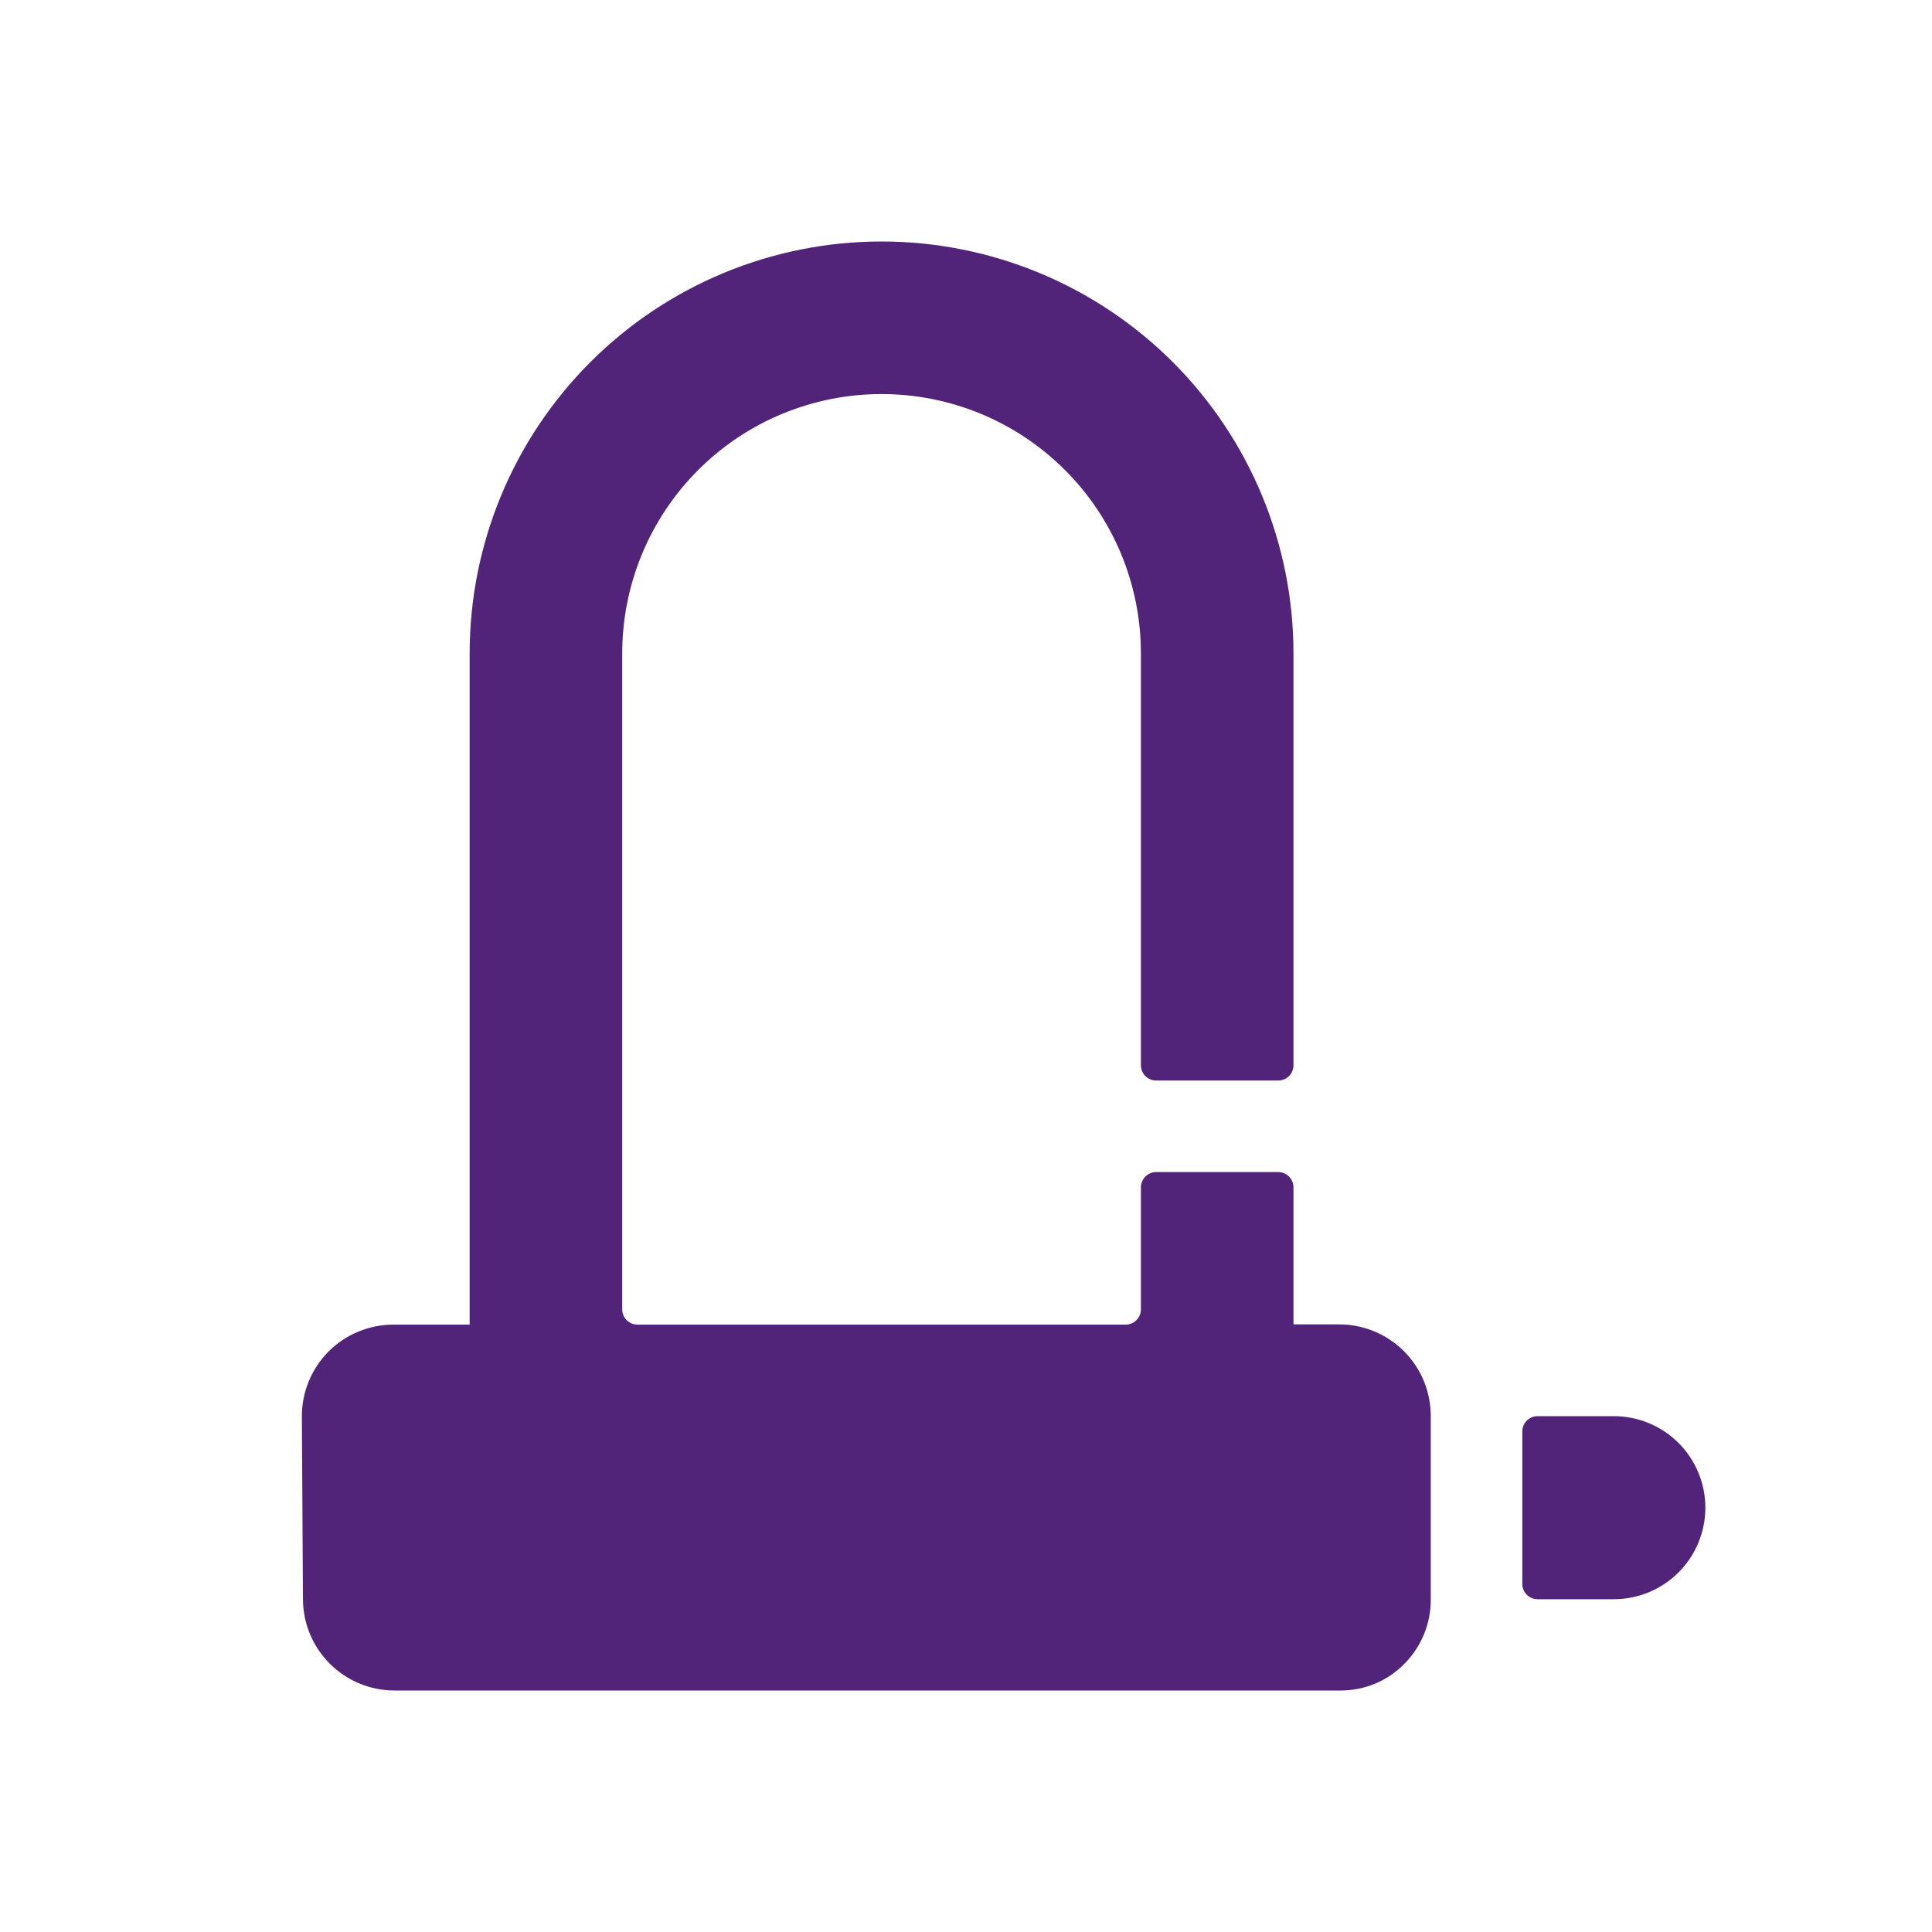 <svg width="32" height="32" viewBox="0 0 32 32" fill="none" xmlns="http://www.w3.org/2000/svg">
<path d="M26.73 23.456H25.467C25.4 23.456 25.335 23.483 25.288 23.53C25.241 23.577 25.214 23.642 25.214 23.709V26.235C25.214 26.302 25.241 26.367 25.288 26.414C25.335 26.461 25.4 26.488 25.467 26.488H26.73C27.132 26.488 27.518 26.328 27.802 26.044C28.086 25.76 28.246 25.374 28.246 24.972C28.246 24.57 28.086 24.184 27.802 23.9C27.518 23.616 27.132 23.456 26.73 23.456Z" fill="#51247A"/>
<path d="M23.698 23.456V23.445C23.696 23.044 23.535 22.66 23.251 22.377C22.967 22.095 22.583 21.936 22.182 21.936H21.424V19.666C21.424 19.599 21.397 19.535 21.35 19.487C21.302 19.44 21.238 19.413 21.171 19.413H19.15C19.083 19.413 19.018 19.44 18.971 19.487C18.924 19.535 18.897 19.599 18.897 19.666V21.687C18.897 21.754 18.87 21.819 18.823 21.866C18.776 21.913 18.711 21.94 18.644 21.94H10.559C10.492 21.94 10.428 21.913 10.38 21.866C10.333 21.819 10.306 21.754 10.306 21.687V10.822C10.306 9.683 10.759 8.59 11.564 7.785C12.37 6.979 13.462 6.527 14.602 6.527C15.741 6.527 16.833 6.979 17.639 7.785C18.445 8.59 18.897 9.683 18.897 10.822V17.644C18.897 17.711 18.924 17.776 18.971 17.823C19.018 17.87 19.083 17.897 19.15 17.897H21.171C21.238 17.897 21.302 17.87 21.35 17.823C21.397 17.776 21.424 17.711 21.424 17.644V10.822C21.424 9.013 20.705 7.278 19.426 5.998C18.146 4.719 16.411 4 14.602 4C12.792 4 11.057 4.719 9.778 5.998C8.498 7.278 7.779 9.013 7.779 10.822V21.94H6.509C6.108 21.942 5.723 22.103 5.44 22.387C5.158 22.672 4.999 23.058 5 23.459L5.018 26.491C5.02 26.892 5.181 27.276 5.465 27.558C5.749 27.841 6.133 28 6.534 28H22.207C22.405 28 22.602 27.96 22.785 27.883C22.967 27.805 23.132 27.692 23.27 27.549C23.547 27.265 23.701 26.884 23.698 26.488V23.456Z" fill="#51247A"/>
</svg>
